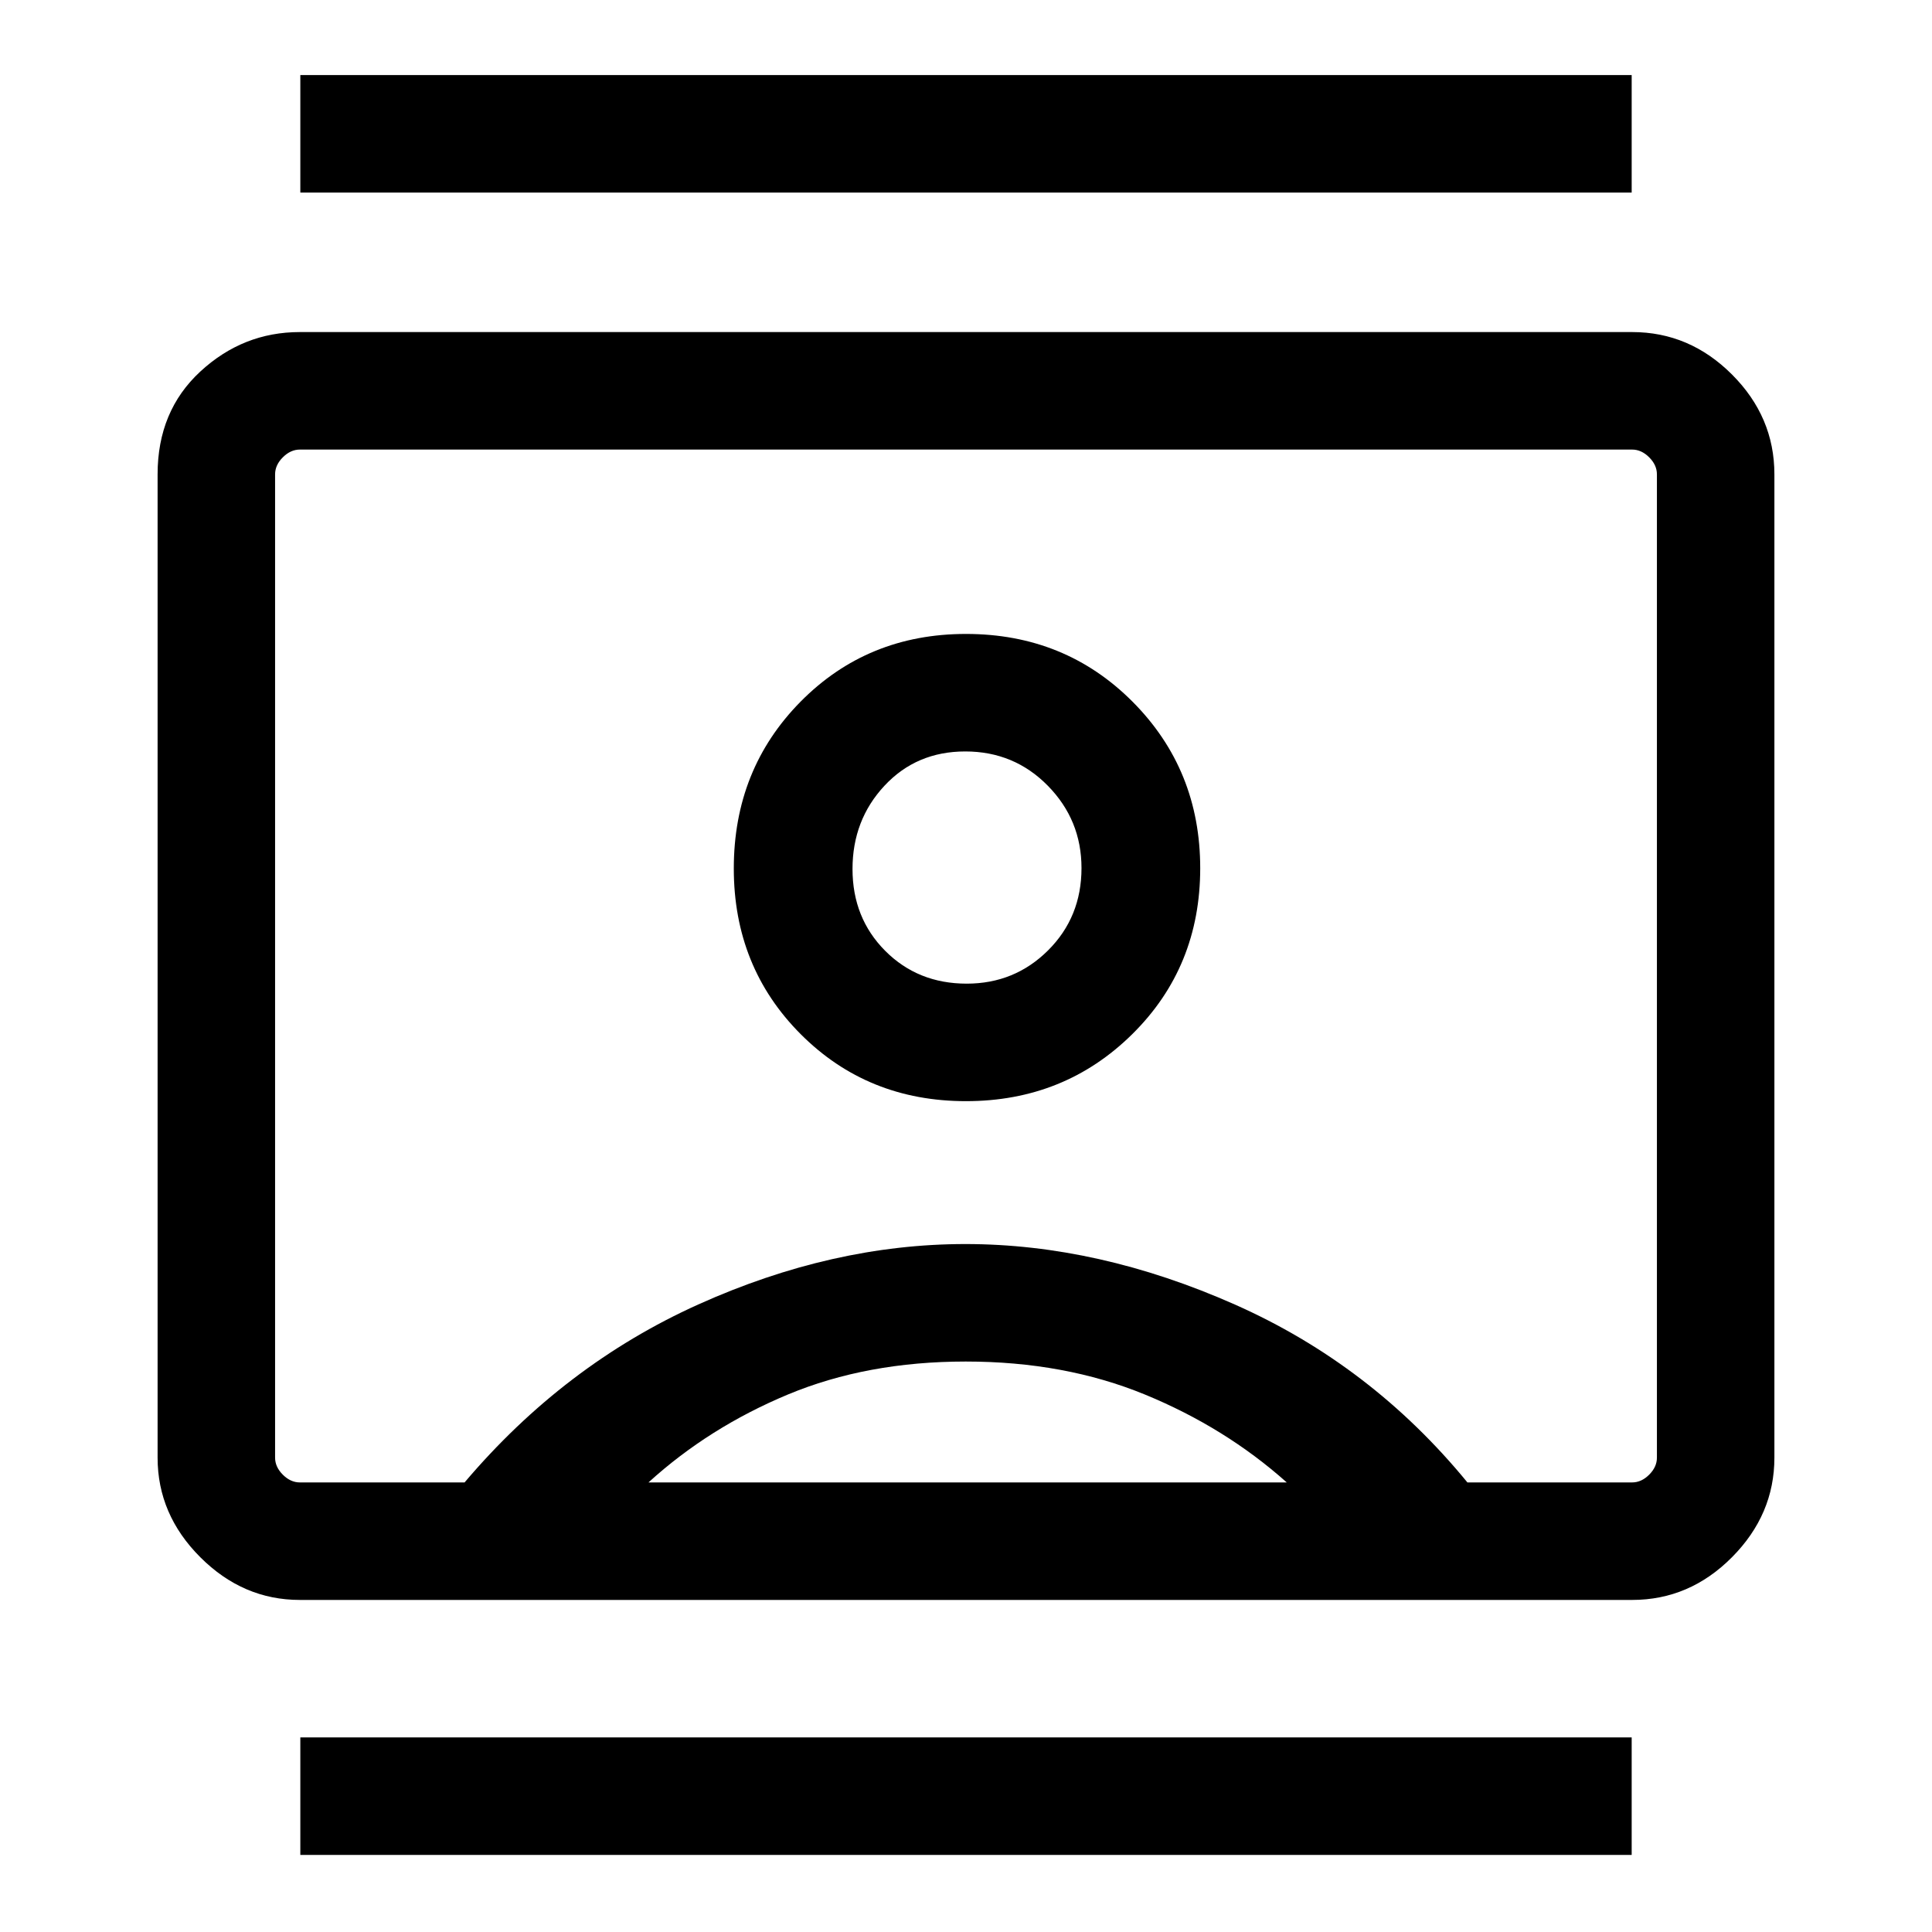 <svg xmlns="http://www.w3.org/2000/svg" height="48" viewBox="0 -960 960 960" width="48"><path d="M149.23-38.31v-58.38h661.54v58.38H149.23Zm0-826v-58.38h661.54v58.38H149.23ZM480-412.84q48.93 0 82.66-33.34 33.72-33.34 33.72-82.43 0-48.93-33.56-82.66T480-645q-48.93 0-82.16 33.61-33.22 33.61-33.22 82.94 0 48.99 33.22 82.3 33.23 33.31 82.16 33.31ZM149-165q-28.25 0-49.47-21.22t-21.22-49.47v-488.62q0-31.45 21.22-51.07T149-795h662q28.53 0 49.61 21.08t21.08 49.61v488.62q0 28.25-21.08 49.47T811-165H149Zm81.85-58.39q49.46-58.38 116.11-88.42 66.66-30.03 132.73-30.03 66.08 0 133.85 30.03 67.77 30.04 115.61 88.42H811q4.61 0 8.46-3.84 3.85-3.85 3.85-8.46v-488.62q0-4.61-3.85-8.46-3.85-3.84-8.46-3.84H149q-4.61 0-8.46 3.84-3.85 3.85-3.85 8.46v488.62q0 4.61 3.85 8.46 3.85 3.84 8.46 3.84h81.85Zm91.38 0h317.15q-30.61-27.3-70.52-43.69-39.91-16.38-88.98-16.38-49.08 0-88.37 16.38-39.29 16.39-69.28 43.69Zm158.13-247.84q-24.28 0-40.51-16.31-16.24-16.31-16.24-40.65 0-24.35 15.88-41.38 15.87-17.04 40.15-17.04t41.01 17.03q16.74 17.04 16.74 40.93 0 24.34-16.6 40.88-16.6 16.54-40.43 16.54ZM480-480Z"/></svg>